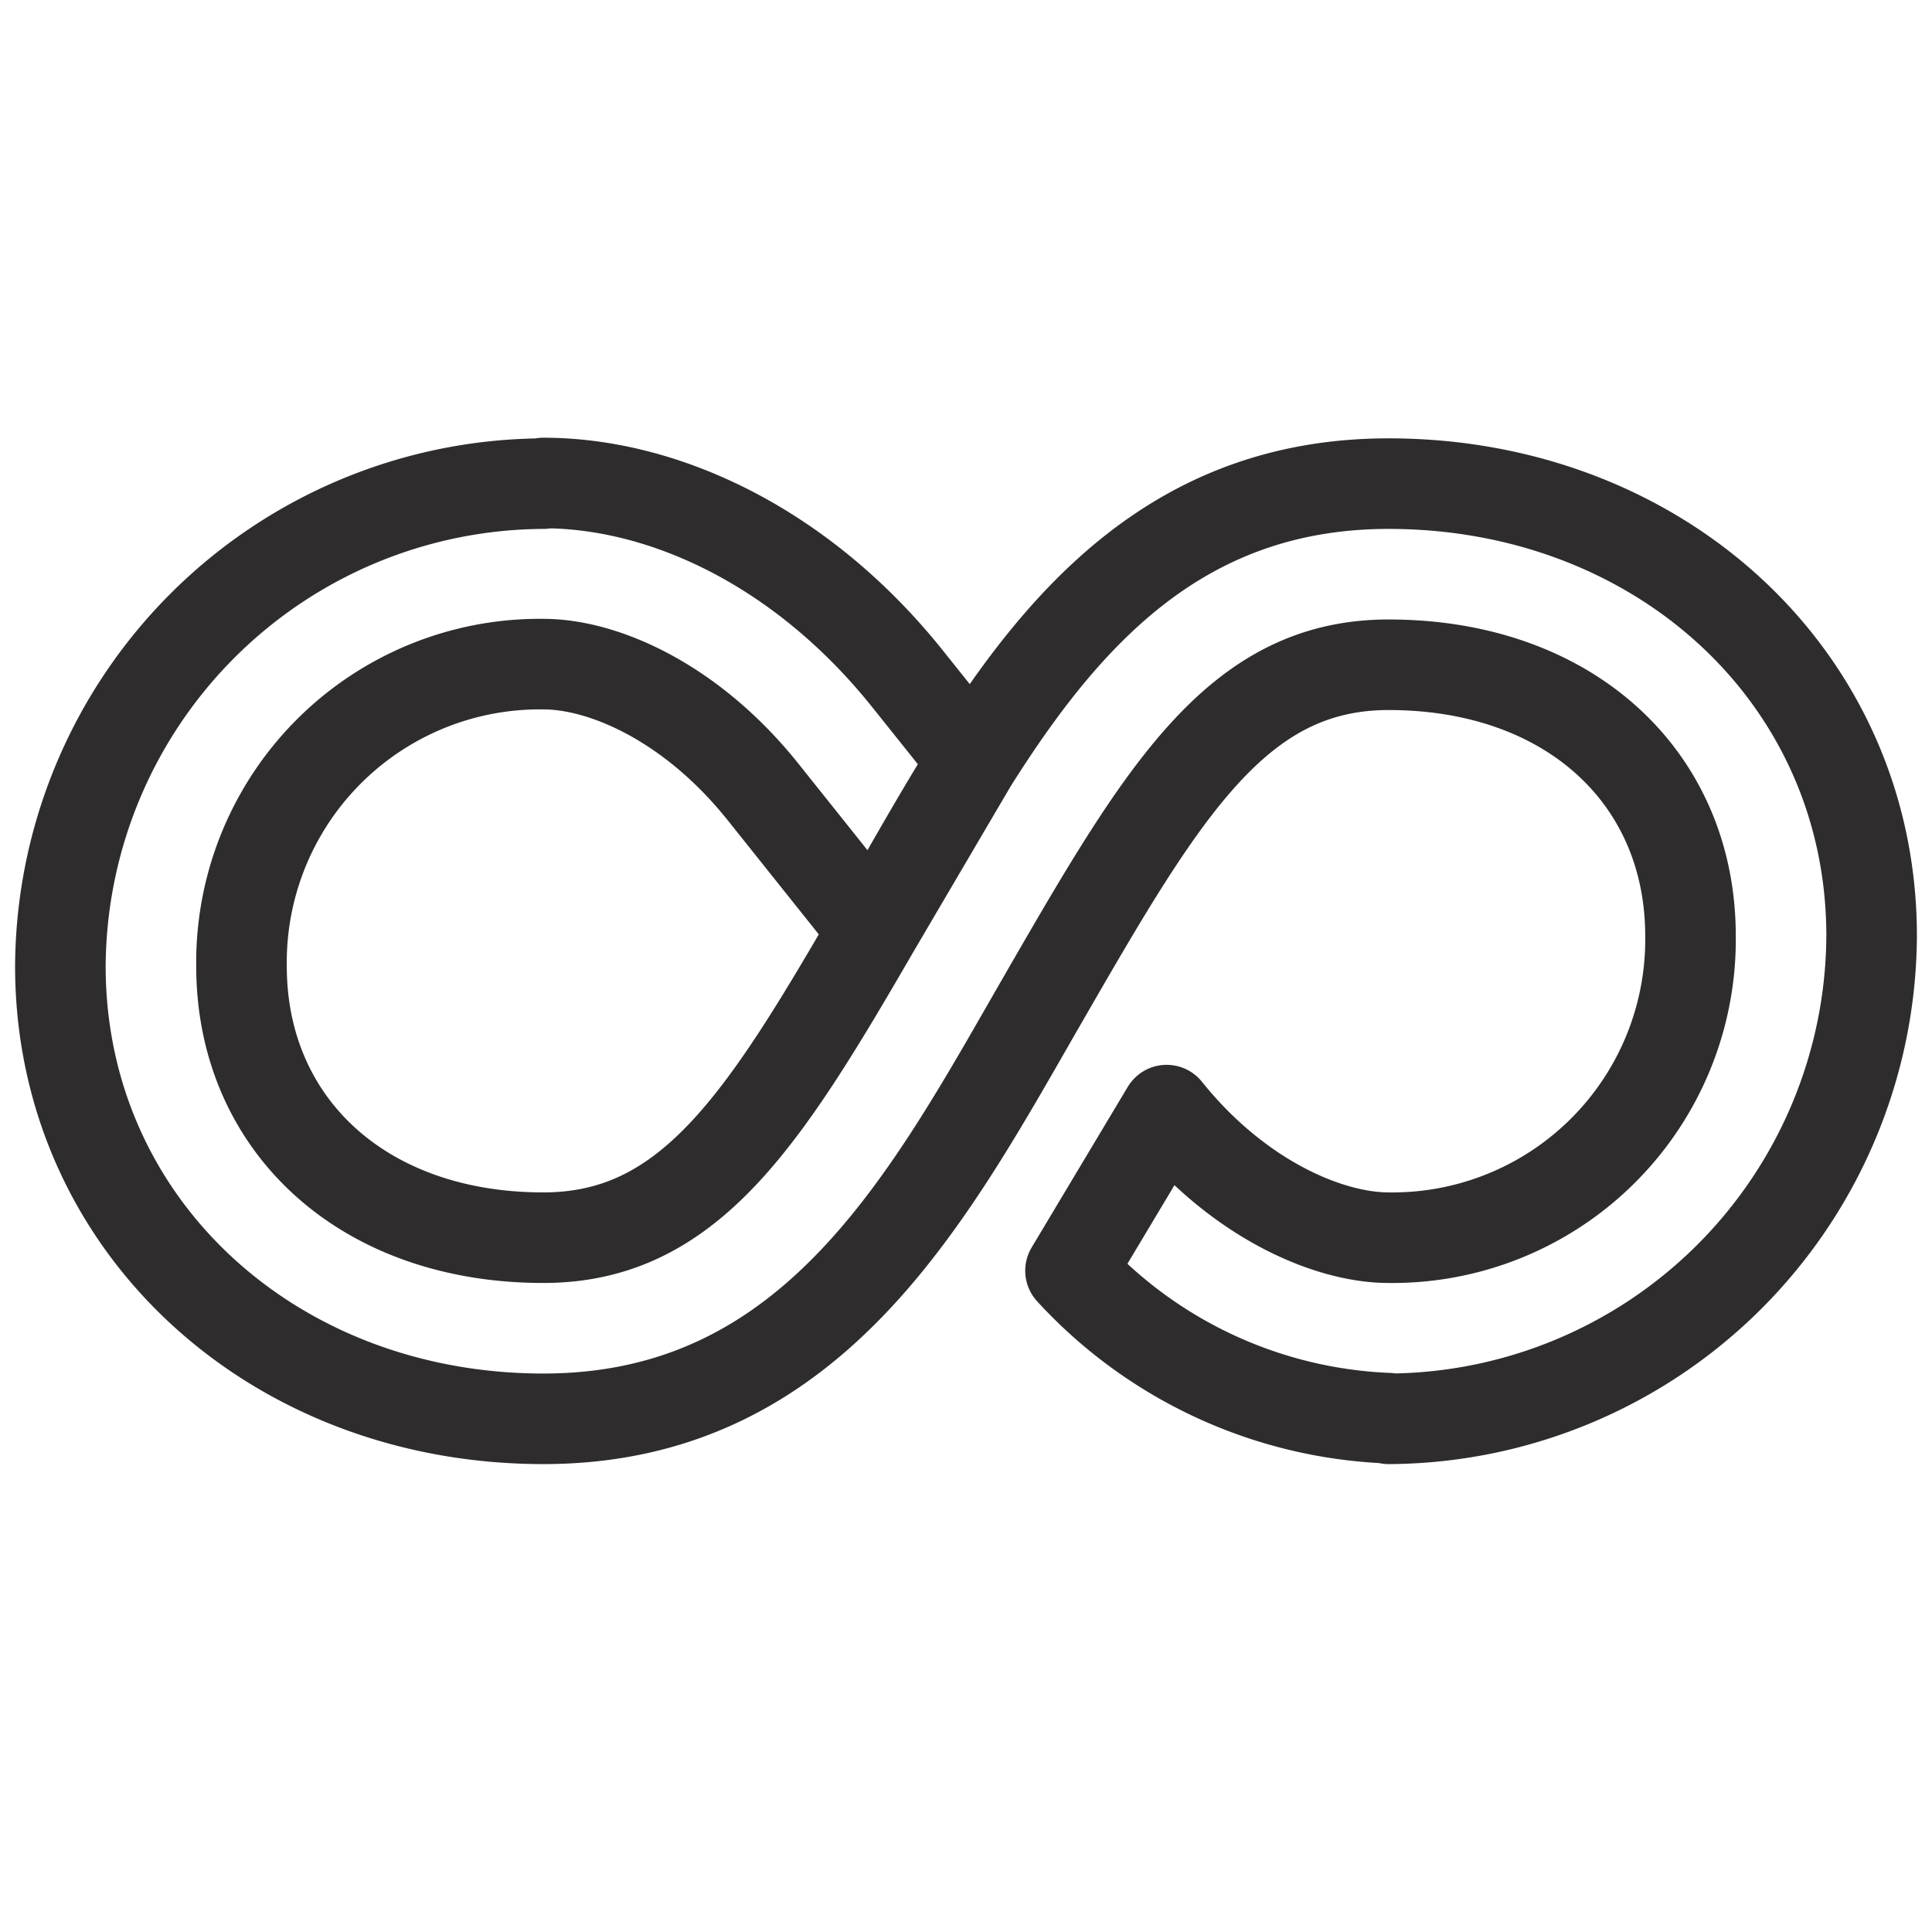 <svg xmlns="http://www.w3.org/2000/svg" viewBox="0 0 64 64" aria-labelledby="title"
aria-describedby="desc" role="img" xmlns:xlink="http://www.w3.org/1999/xlink">
  <title>Infinity</title>
  <desc>A line styled icon from Orion Icon Library.</desc>
  <path data-name="layer1"
  d="M46 16.021c-6.844 0-10.687 4.3-13.8 9.242l-3.264 5.556C25.26 37.169 22.797 41 18 41c-6 0-10-3.764-10-8.996A9.881 9.881 0 0 1 18 22c2 0 4.913 1.27 7.286 4.245l3.65 4.574.467-.808c.907-1.571 1.817-3.19 2.798-4.748l.034-.06-2.158-2.7C26.586 18.128 22 16 18 16v.021A16.07 16.07 0 0 0 2 32.005C2 40.544 9 47 18 47s12.819-7.434 16.602-13.992C38.543 26.172 41 22.021 46 22.021c6 0 10 3.75 10 8.983A9.875 9.875 0 0 1 46 41c-2 0-4.99-1.28-7.354-4.226l-3.184 5.32A15.096 15.096 0 0 0 46 46.979V47a16.08 16.08 0 0 0 16-15.996c0-8.541-7-14.983-16-14.983z"
  fill="none" stroke="#2e2c2d" stroke-miterlimit="10" stroke-width="3" stroke-linejoin="round"
  stroke-linecap="round"></path>
</svg>